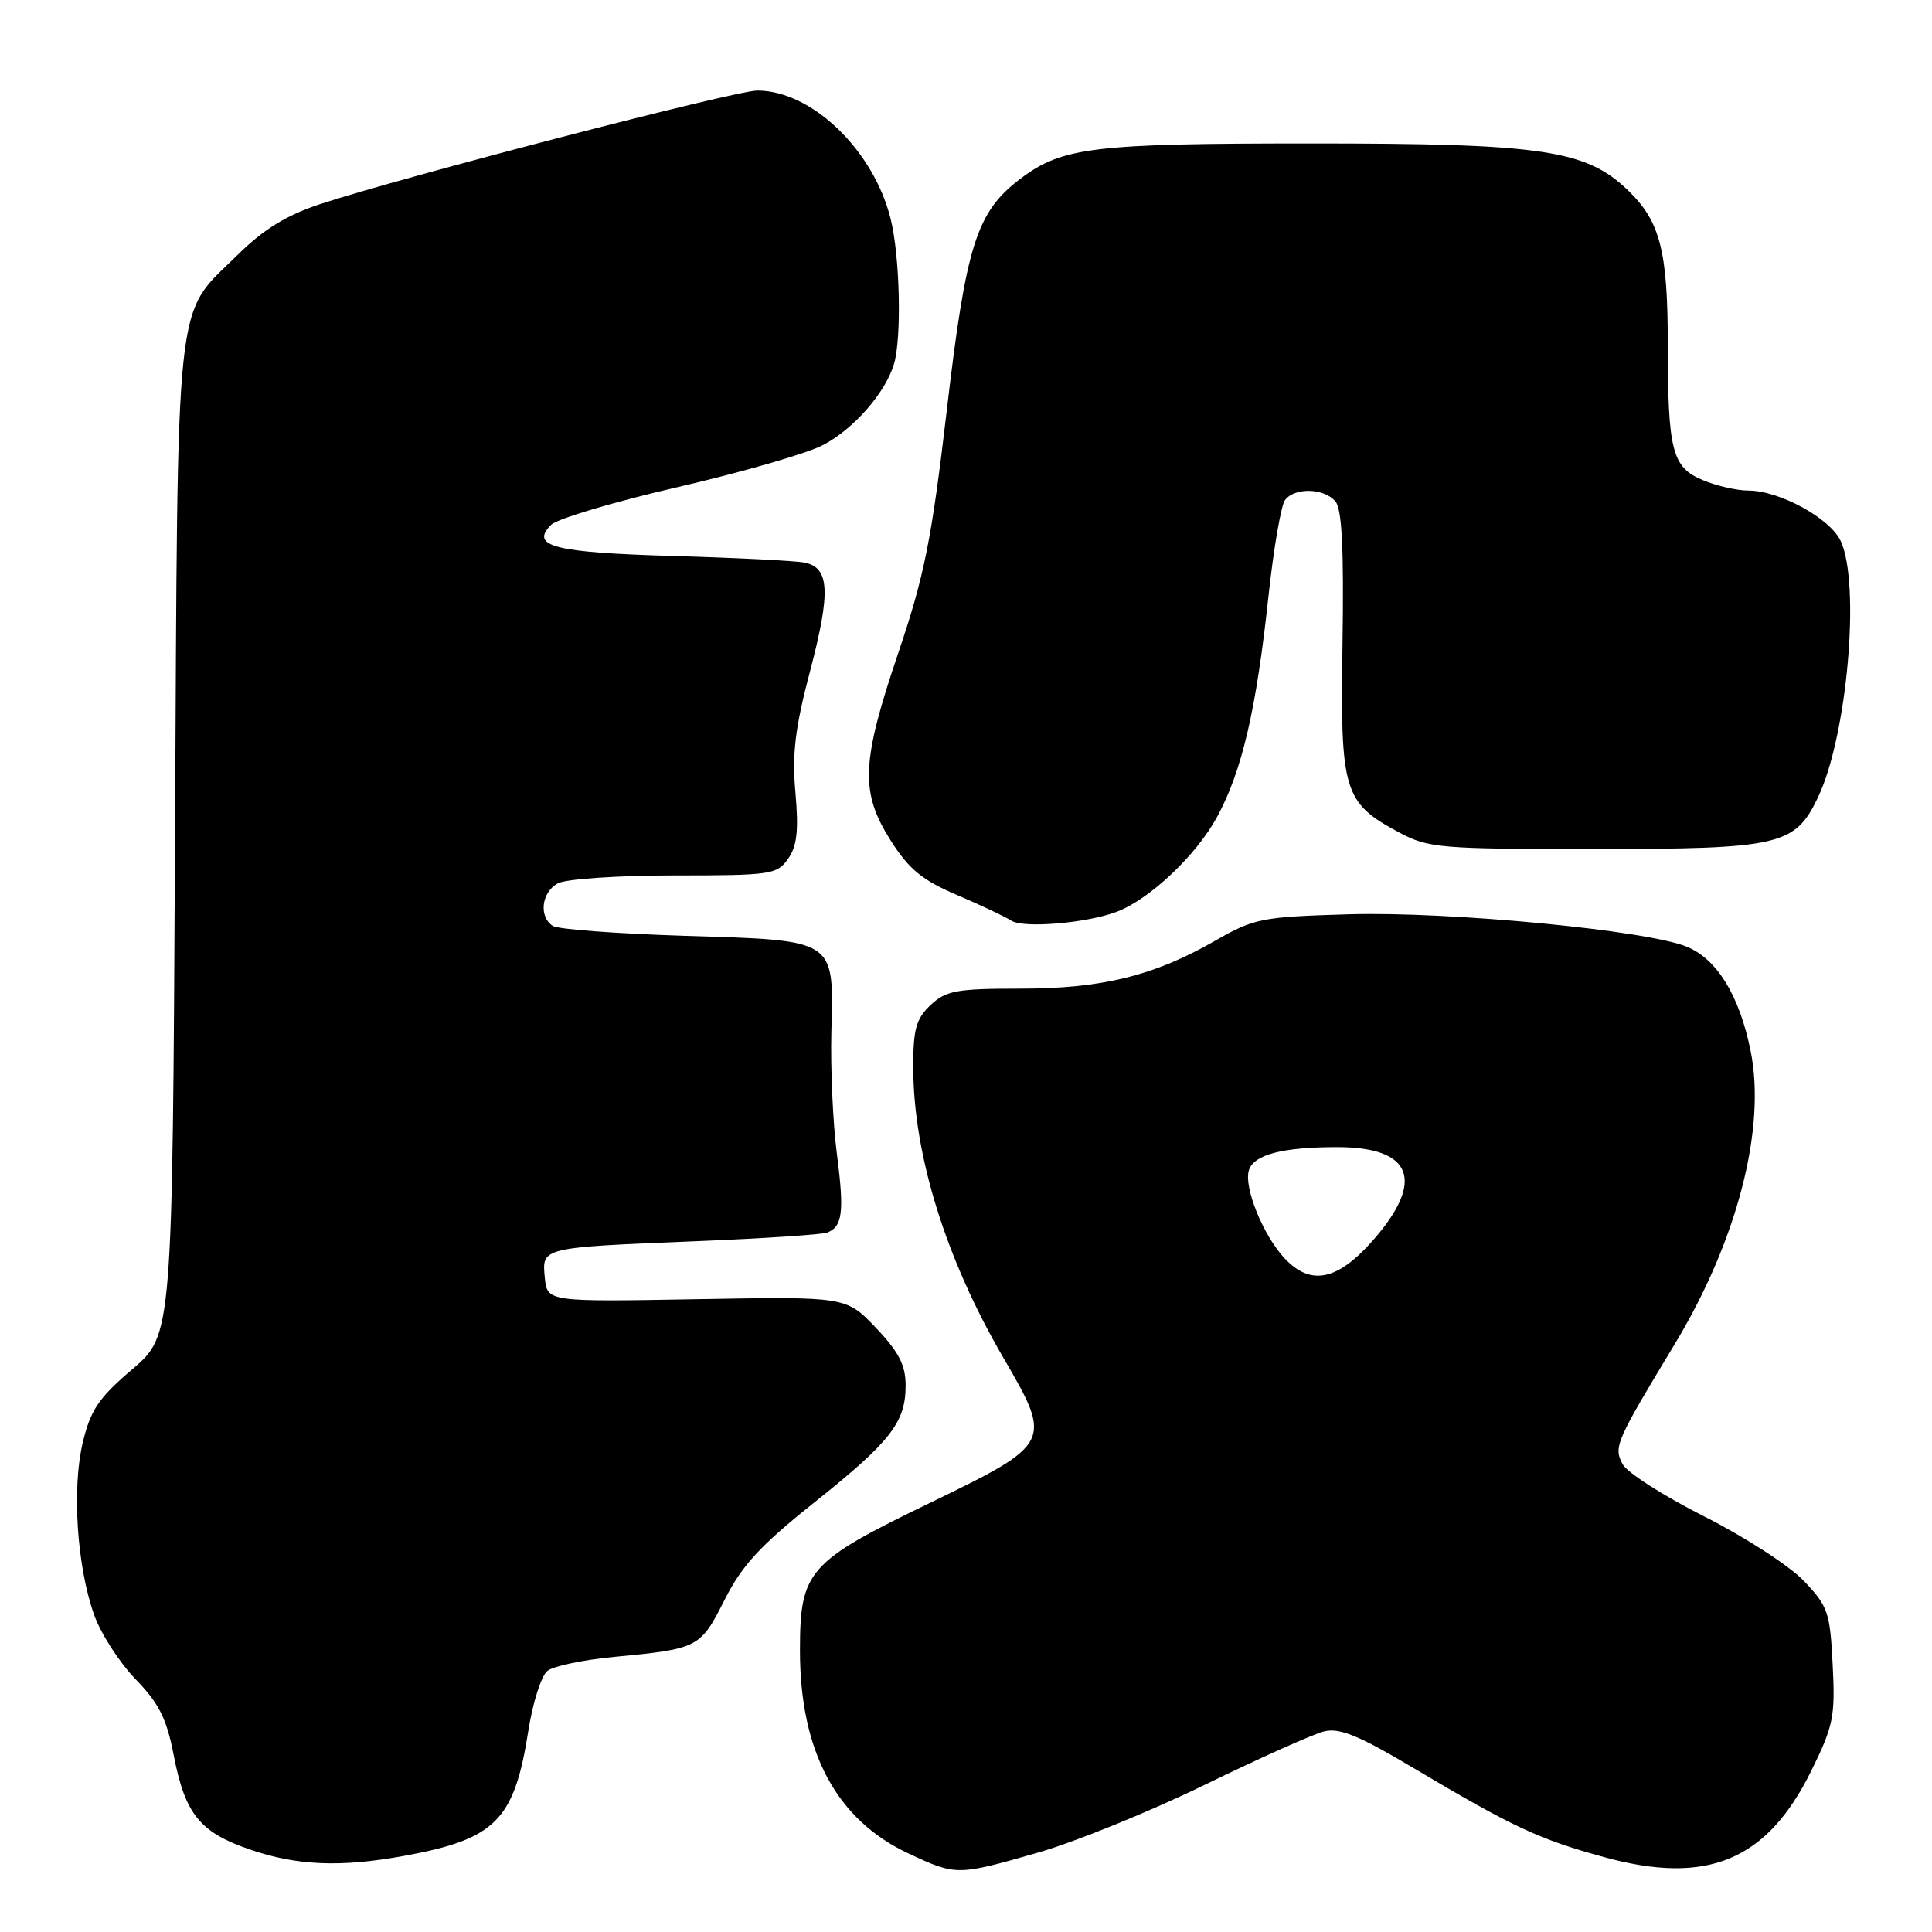 <?xml version="1.0" encoding="UTF-8" standalone="no"?>
<!DOCTYPE svg PUBLIC "-//W3C//DTD SVG 1.1//EN" "http://www.w3.org/Graphics/SVG/1.1/DTD/svg11.dtd" >
<svg xmlns="http://www.w3.org/2000/svg" xmlns:xlink="http://www.w3.org/1999/xlink" version="1.1" viewBox="0 0 256 256">
 <g >
 <path fill="currentColor"
d=" M 137.64 245.45 C 142.51 244.05 152.42 240.02 159.65 236.49 C 166.88 232.97 173.98 229.79 175.42 229.43 C 177.48 228.91 179.99 229.93 187.27 234.26 C 200.45 242.09 203.89 243.70 212.55 246.08 C 226.25 249.84 234.15 246.54 240.02 234.61 C 242.94 228.69 243.19 227.43 242.84 220.59 C 242.49 213.60 242.22 212.82 238.98 209.44 C 237.07 207.45 231.13 203.61 225.79 200.92 C 220.45 198.23 215.60 195.12 215.01 194.02 C 213.79 191.73 214.06 191.09 221.93 178.07 C 230.20 164.38 234.05 149.47 231.96 139.22 C 230.48 131.93 227.54 127.12 223.55 125.46 C 218.35 123.28 192.11 120.76 178.73 121.15 C 167.16 121.49 166.20 121.68 161.00 124.66 C 152.87 129.32 146.01 131.00 135.13 131.00 C 126.75 131.00 125.36 131.26 123.31 133.17 C 121.39 134.99 121.00 136.36 121.01 141.42 C 121.02 153.00 125.33 166.86 132.99 179.98 C 139.48 191.10 139.37 191.32 123.22 199.14 C 107.03 206.97 106.00 208.14 106.00 218.72 C 106.00 232.13 110.85 241.16 120.43 245.62 C 126.73 248.56 126.85 248.55 137.64 245.45 Z  M 53.57 245.91 C 65.67 243.70 68.14 241.22 70.00 229.38 C 70.59 225.59 71.74 221.99 72.56 221.38 C 73.37 220.76 77.29 219.94 81.27 219.56 C 92.56 218.48 92.79 218.37 96.00 212.01 C 98.31 207.43 100.72 204.81 107.83 199.14 C 118.03 191.01 120.00 188.48 120.00 183.58 C 120.00 180.88 119.10 179.14 116.06 175.94 C 112.12 171.80 112.12 171.80 92.31 172.15 C 72.50 172.50 72.50 172.50 72.19 169.28 C 71.80 165.27 71.65 165.30 92.41 164.46 C 101.17 164.10 108.89 163.59 109.59 163.33 C 111.65 162.54 111.89 160.62 110.89 152.87 C 110.36 148.82 110.04 141.55 110.16 136.73 C 110.48 124.34 110.91 124.62 90.72 124.00 C 81.80 123.72 73.94 123.14 73.25 122.69 C 71.36 121.47 71.75 118.20 73.93 117.04 C 75.00 116.47 81.95 116.00 89.38 116.00 C 102.17 116.00 102.97 115.88 104.43 113.79 C 105.61 112.11 105.84 110.05 105.40 105.04 C 104.94 99.89 105.35 96.46 107.35 88.88 C 110.09 78.44 109.93 75.22 106.63 74.55 C 105.46 74.31 97.60 73.91 89.16 73.67 C 73.37 73.21 70.18 72.39 73.04 69.53 C 73.84 68.74 81.37 66.49 89.77 64.55 C 98.17 62.61 106.81 60.12 108.96 59.02 C 113.03 56.94 117.27 52.14 118.45 48.27 C 119.50 44.80 119.25 33.87 118.00 28.94 C 115.71 19.84 107.53 12.00 100.35 12.00 C 97.41 12.00 53.26 23.47 42.37 27.06 C 37.96 28.52 34.91 30.39 31.47 33.79 C 23.05 42.09 23.57 37.24 23.19 111.19 C 22.85 176.89 22.85 176.89 17.53 181.43 C 13.08 185.23 12.00 186.82 10.97 191.13 C 9.51 197.23 10.19 207.57 12.48 214.00 C 13.36 216.47 15.83 220.30 17.96 222.50 C 21.06 225.69 22.08 227.72 23.01 232.54 C 24.52 240.37 26.46 242.78 33.08 245.06 C 39.31 247.21 45.13 247.46 53.57 245.91 Z  M 147.97 120.82 C 152.34 119.16 158.49 113.36 161.26 108.27 C 164.57 102.18 166.47 94.03 168.08 79.00 C 168.76 72.67 169.75 66.94 170.28 66.25 C 171.59 64.55 175.48 64.67 176.96 66.45 C 177.82 67.49 178.08 72.83 177.89 85.20 C 177.58 104.92 178.01 106.35 185.40 110.31 C 189.26 112.37 190.78 112.50 211.00 112.50 C 235.90 112.50 237.84 112.05 240.90 105.64 C 244.75 97.56 246.54 77.48 243.92 71.72 C 242.54 68.69 235.80 65.00 231.65 65.00 C 230.16 65.00 227.44 64.38 225.62 63.61 C 221.56 61.92 221.00 59.74 220.99 45.63 C 220.99 33.26 219.98 29.34 215.76 25.26 C 210.18 19.85 204.42 19.00 173.54 19.01 C 144.87 19.01 140.73 19.51 135.24 23.66 C 129.40 28.06 128.02 32.39 125.45 54.41 C 123.44 71.52 122.49 76.27 119.05 86.45 C 114.11 101.03 113.95 104.95 118.02 111.37 C 120.43 115.17 122.19 116.62 126.77 118.58 C 129.92 119.92 133.18 121.46 134.00 121.99 C 135.62 123.03 143.97 122.33 147.97 120.82 Z  M 170.22 166.74 C 167.38 163.71 164.77 157.29 165.49 155.05 C 166.14 152.99 169.96 152.00 177.19 152.00 C 187.17 152.00 188.87 156.45 181.92 164.36 C 177.21 169.70 173.68 170.42 170.22 166.74 Z "/>
</g>
</svg>